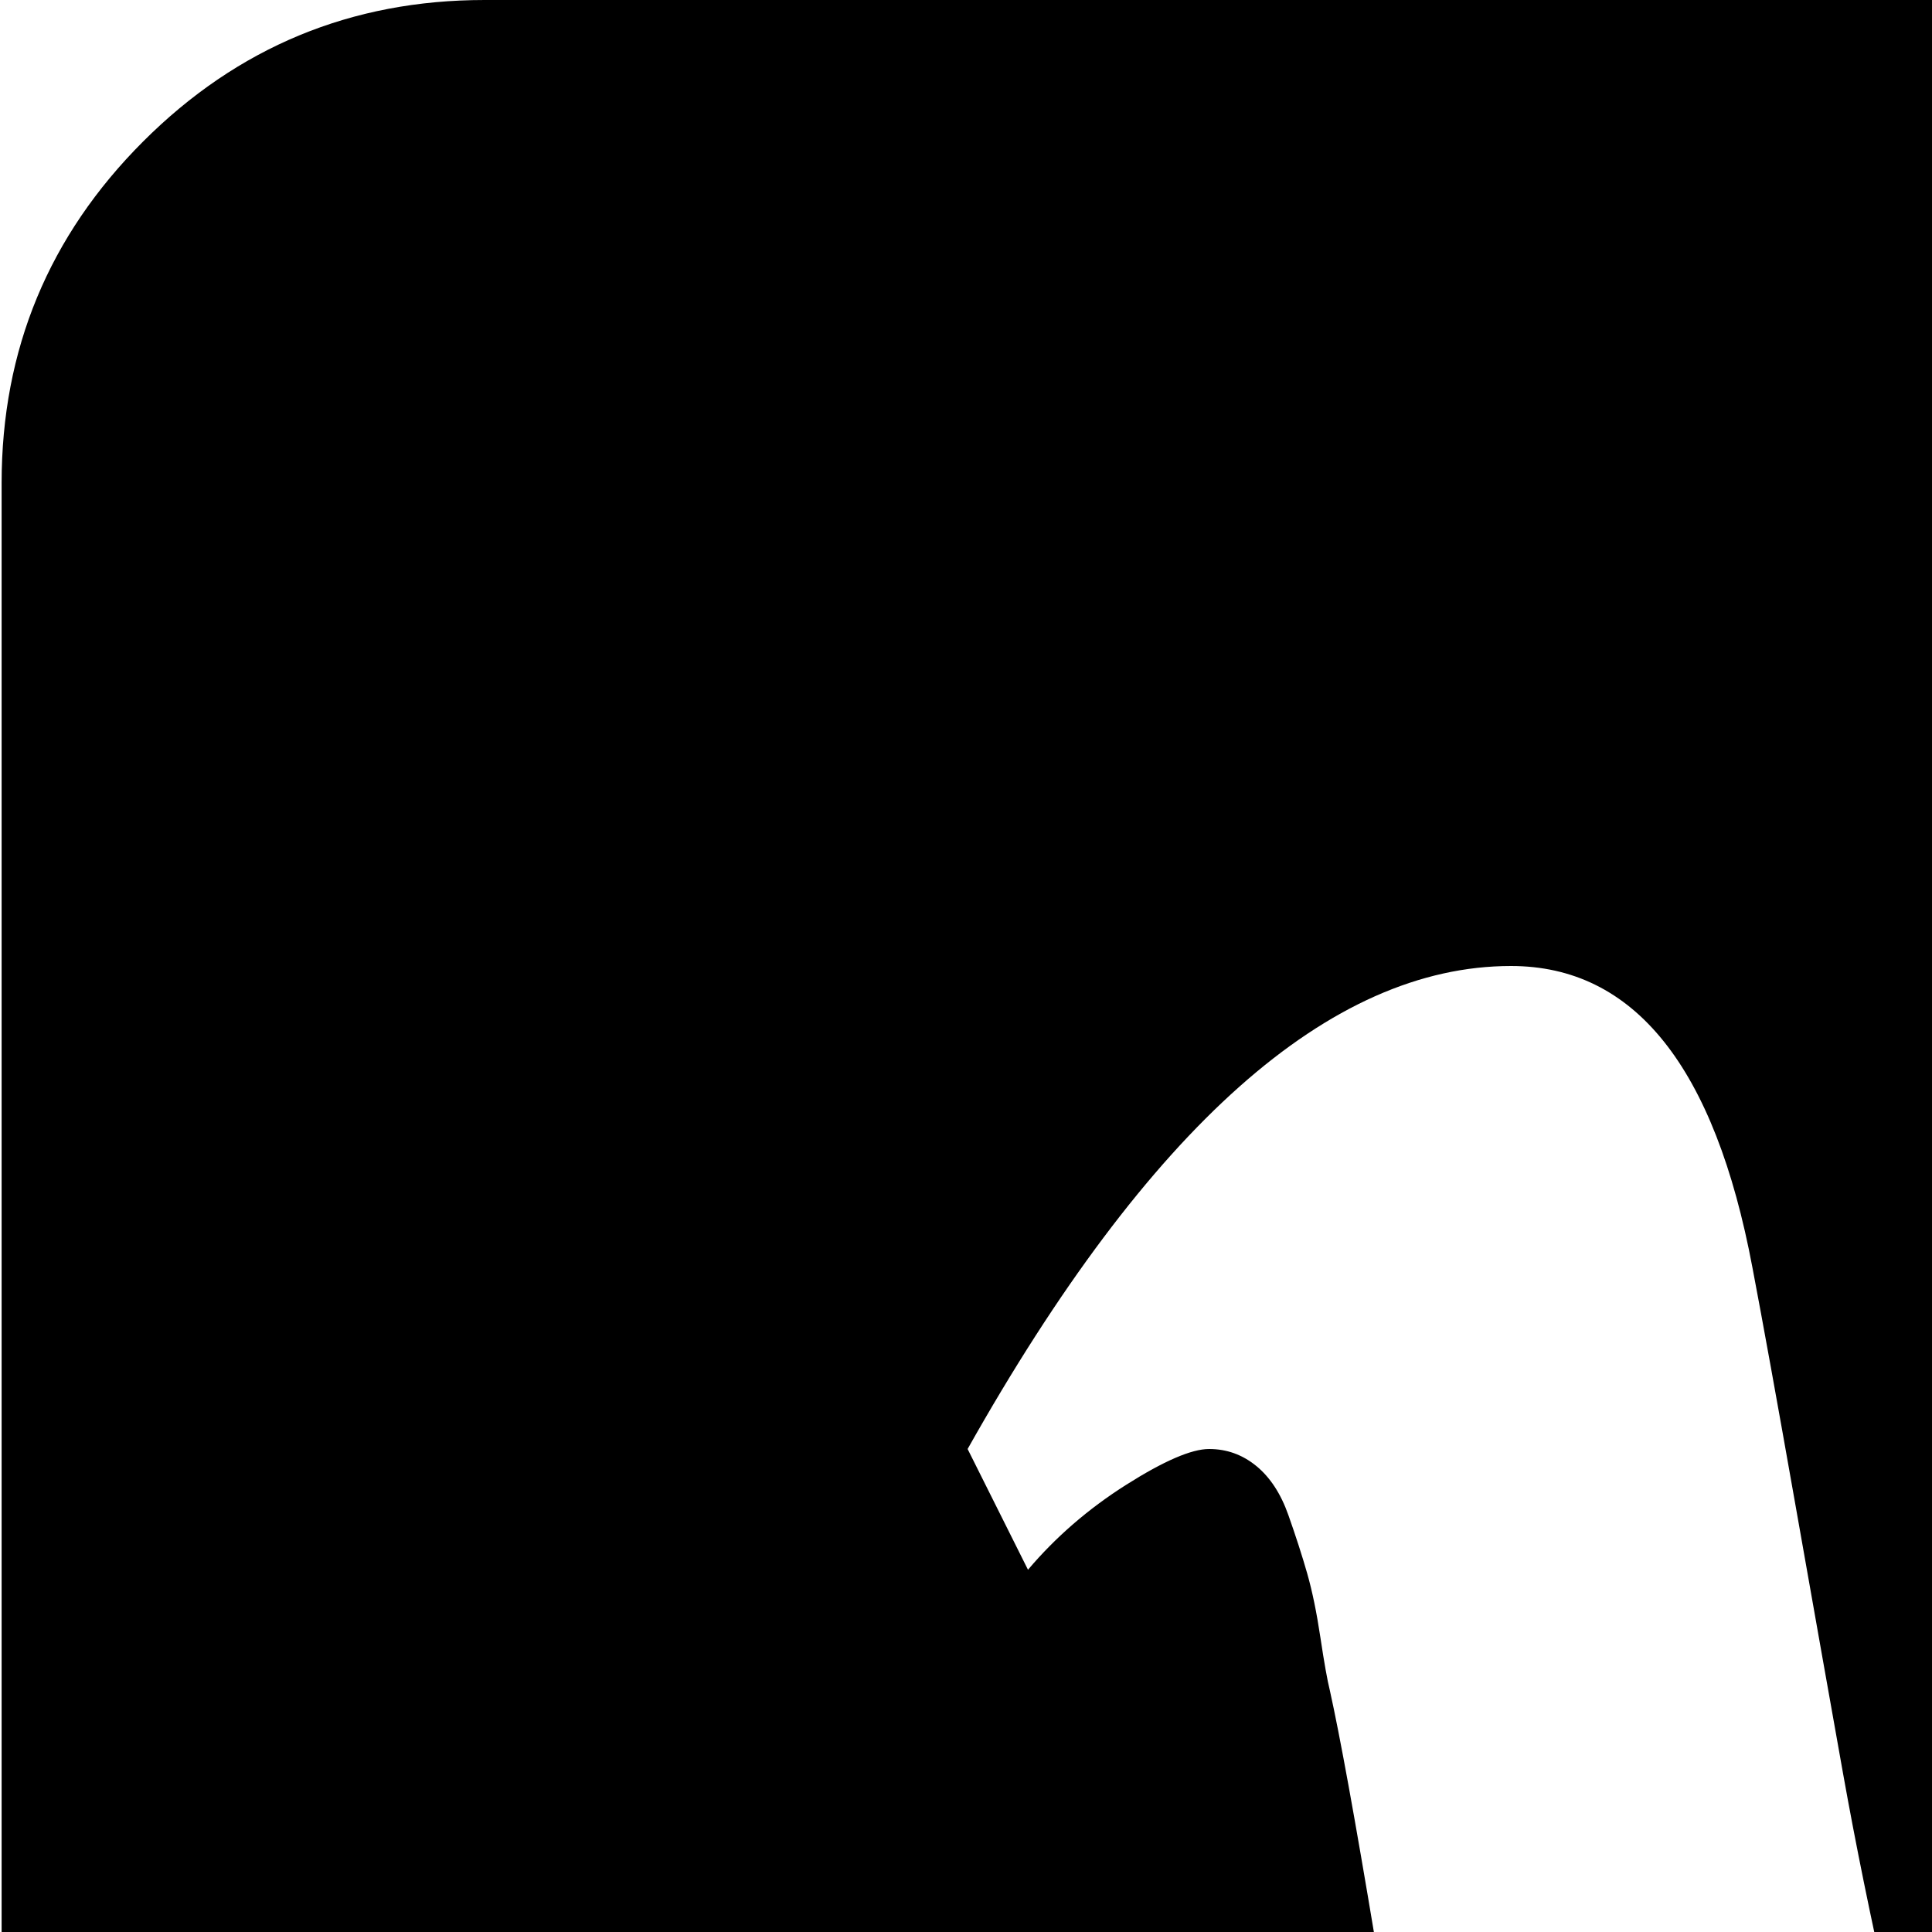 <svg xmlns="http://www.w3.org/2000/svg" version="1.1" viewBox="0 0 512 512" fill="currentColor"><path fill="currentColor" d="M896.428 1024h-768q-53 0-90.5-37.5T.428 896V128q0-53 37.5-90.5t90.5-37.5h768q53 0 90.5 37.5t37.5 90.5v768q0 53-37.5 90.5t-90.5 37.5m-240-768q-46 0-78.5 43.5t-33.5 98.5q16-14 36-14q21 0 32.5 10.5t11.5 37.5q0 25-17.5 63.5t-40.5 67.5t-38 29q-7 0-14-16t-14-47t-12-59t-12.5-70.5t-11.5-63.5q-15-80-64-80q-72 0-144 128l16 32q11-13 26-22.5t22-9.5t12.5 4.5t8.5 13t5 15.5t3.5 17t2.5 14q4 18 12 66t16.5 86t22.5 79.5t37.5 65t55.5 23.5q39 0 104.5-68.5t116.5-161.5t51-154q0-128-112-128"/></svg>